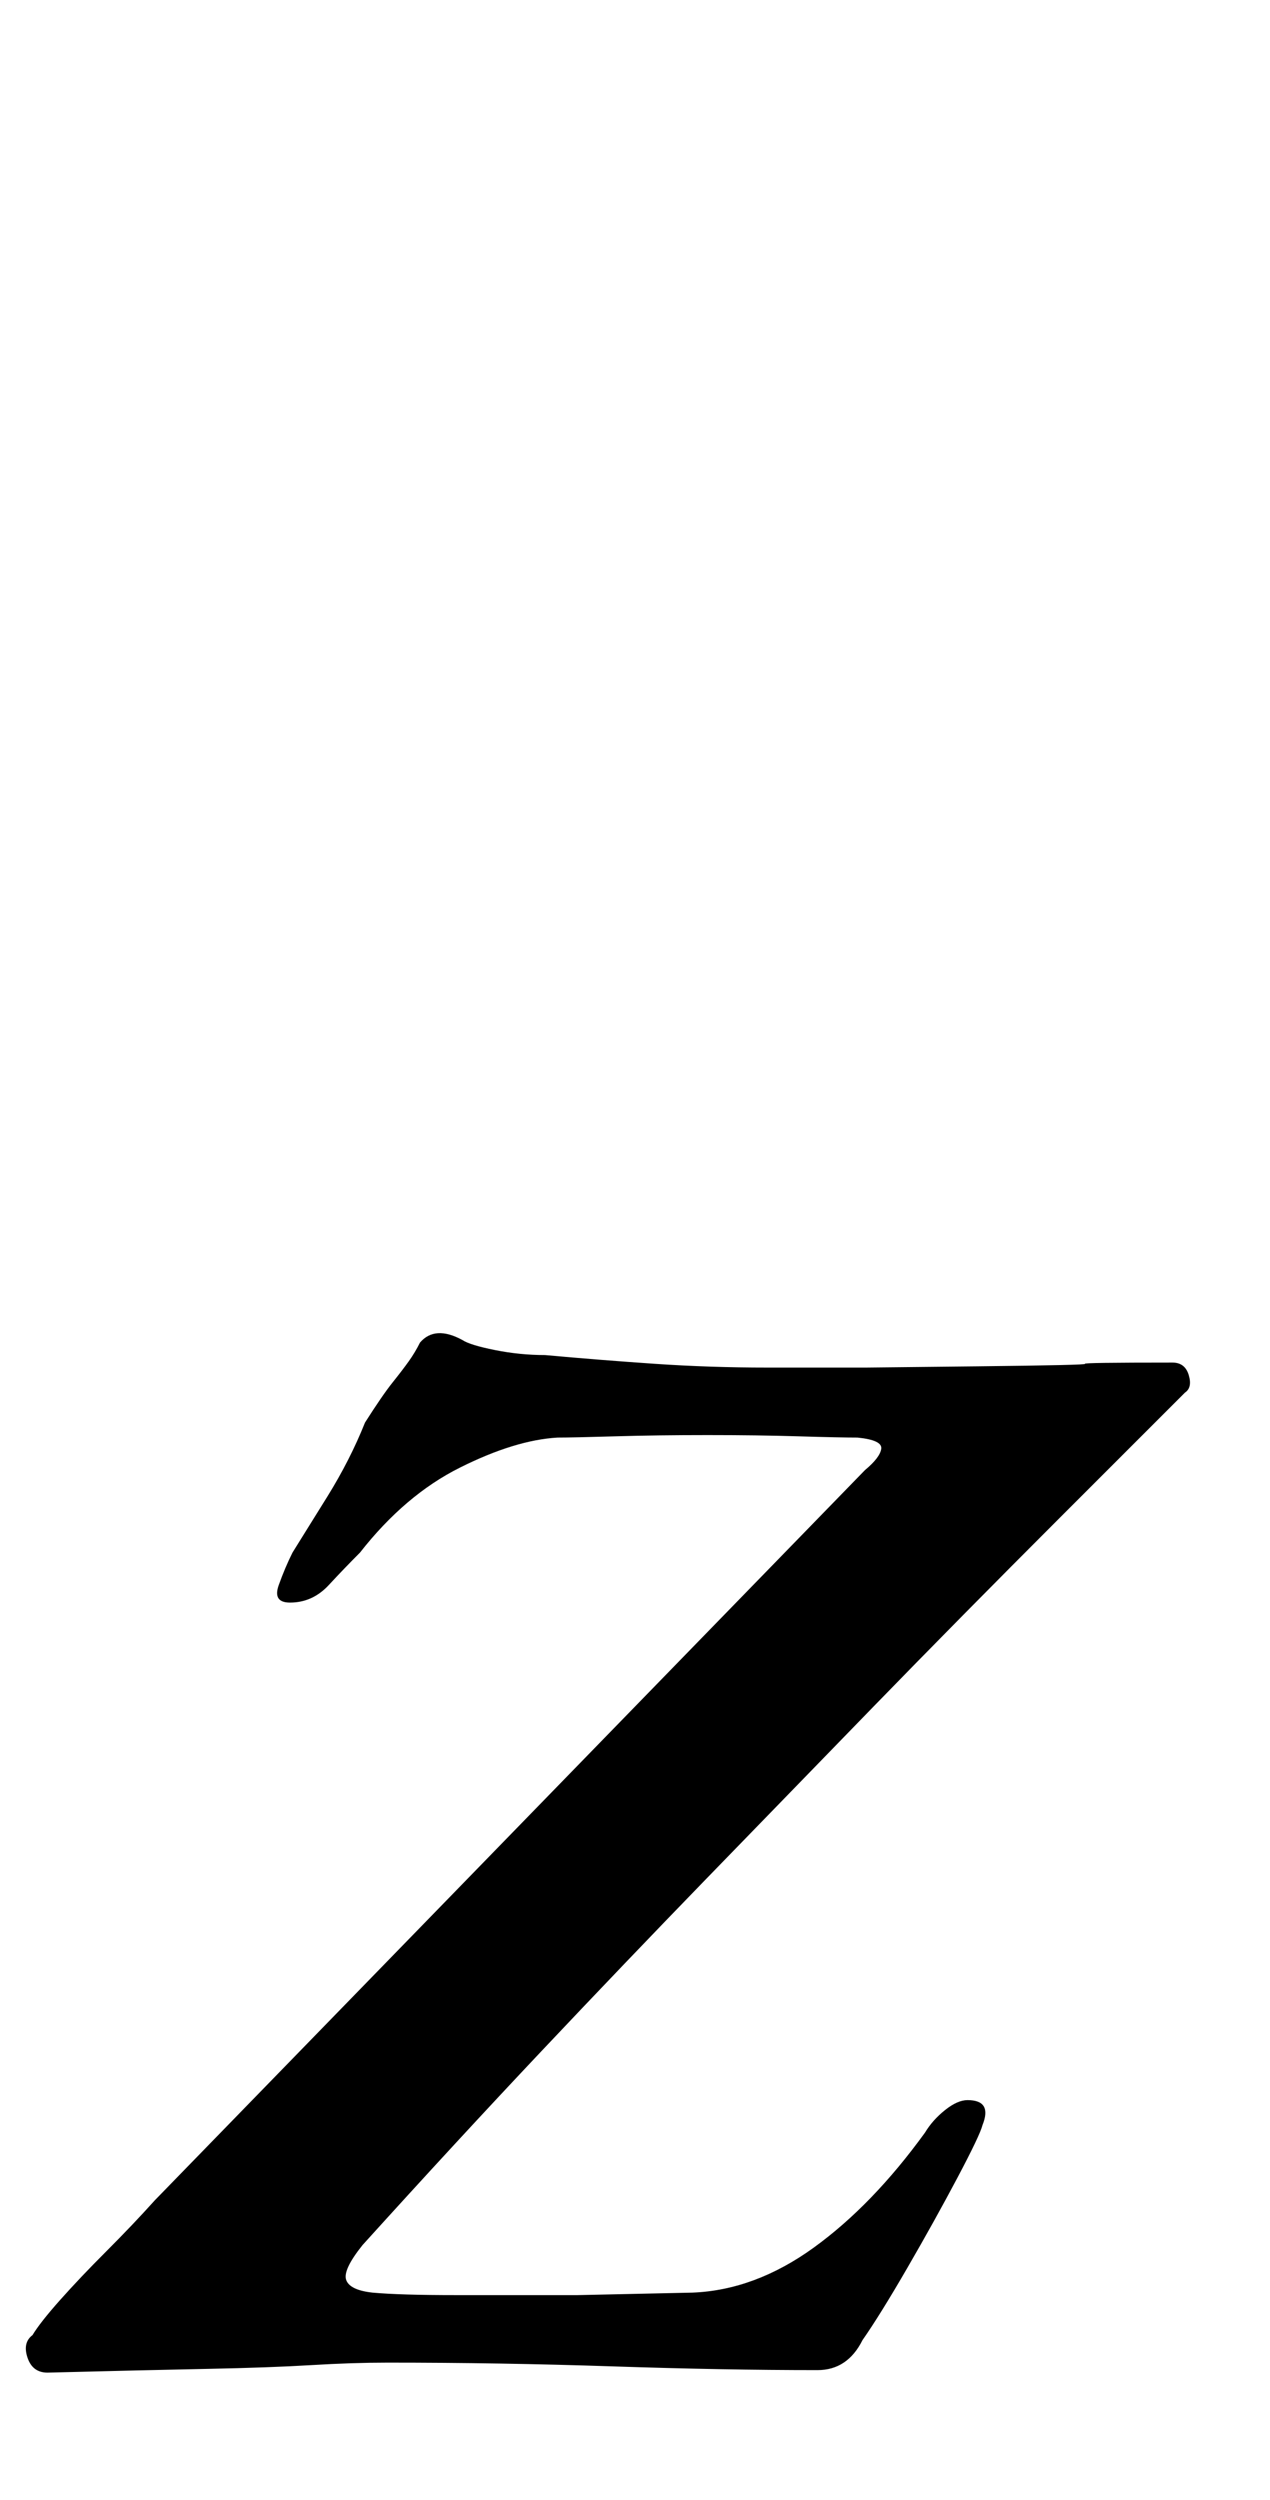 <?xml version="1.0" standalone="no"?>
<!DOCTYPE svg PUBLIC "-//W3C//DTD SVG 1.1//EN" "http://www.w3.org/Graphics/SVG/1.1/DTD/svg11.dtd" >
<svg xmlns="http://www.w3.org/2000/svg" xmlns:xlink="http://www.w3.org/1999/xlink" version="1.1" viewBox="-85 0 508 1000">
  <g transform="matrix(1 0 0 -1 0 800)">
   <path fill="currentColor"
d="M-66 -149q-6 0 -8 6t2 9q3 5 11 14t18.5 19.5t19.5 20.5l284 292q6 5 6.5 8.5t-9.5 4.5q-7 0 -23.5 0.5t-36.5 0.5t-37 -0.5t-23 -0.5q-17 -1 -39 -12t-40 -34q-6 -6 -12.5 -13t-15.5 -7q-7 0 -4.5 7t5.5 13q5 8 14 22.5t15 29.5q7 11 11 16t6.5 8.5t4.5 7.5q6 7 17 1
q3 -2 13 -4t20 -2q22 -2 44 -3.5t45 -1.5h39.5t44.5 0.5t43 1t35 0.5q5 0 6.5 -5t-1.5 -7l-24.5 -24.5l-25.5 -25.5q-40 -40 -74.5 -75.5t-67 -69t-66 -69t-71.5 -77.5q-8 -10 -6.5 -14t10.5 -5q11 -1 33.5 -1h48.5t46 1q25 1 48.5 18t44.5 46q3 5 8 9t9 4q5 0 6.5 -2.5
t-0.5 -7.5q-1 -4 -10 -21t-20 -36t-18 -29q-3 -6 -7.5 -9t-10.5 -3q-37 0 -82 1.5t-90 1.5q-14 0 -30.5 -1t-41.5 -1.5t-64 -1.5z" />
  </g>

</svg>
